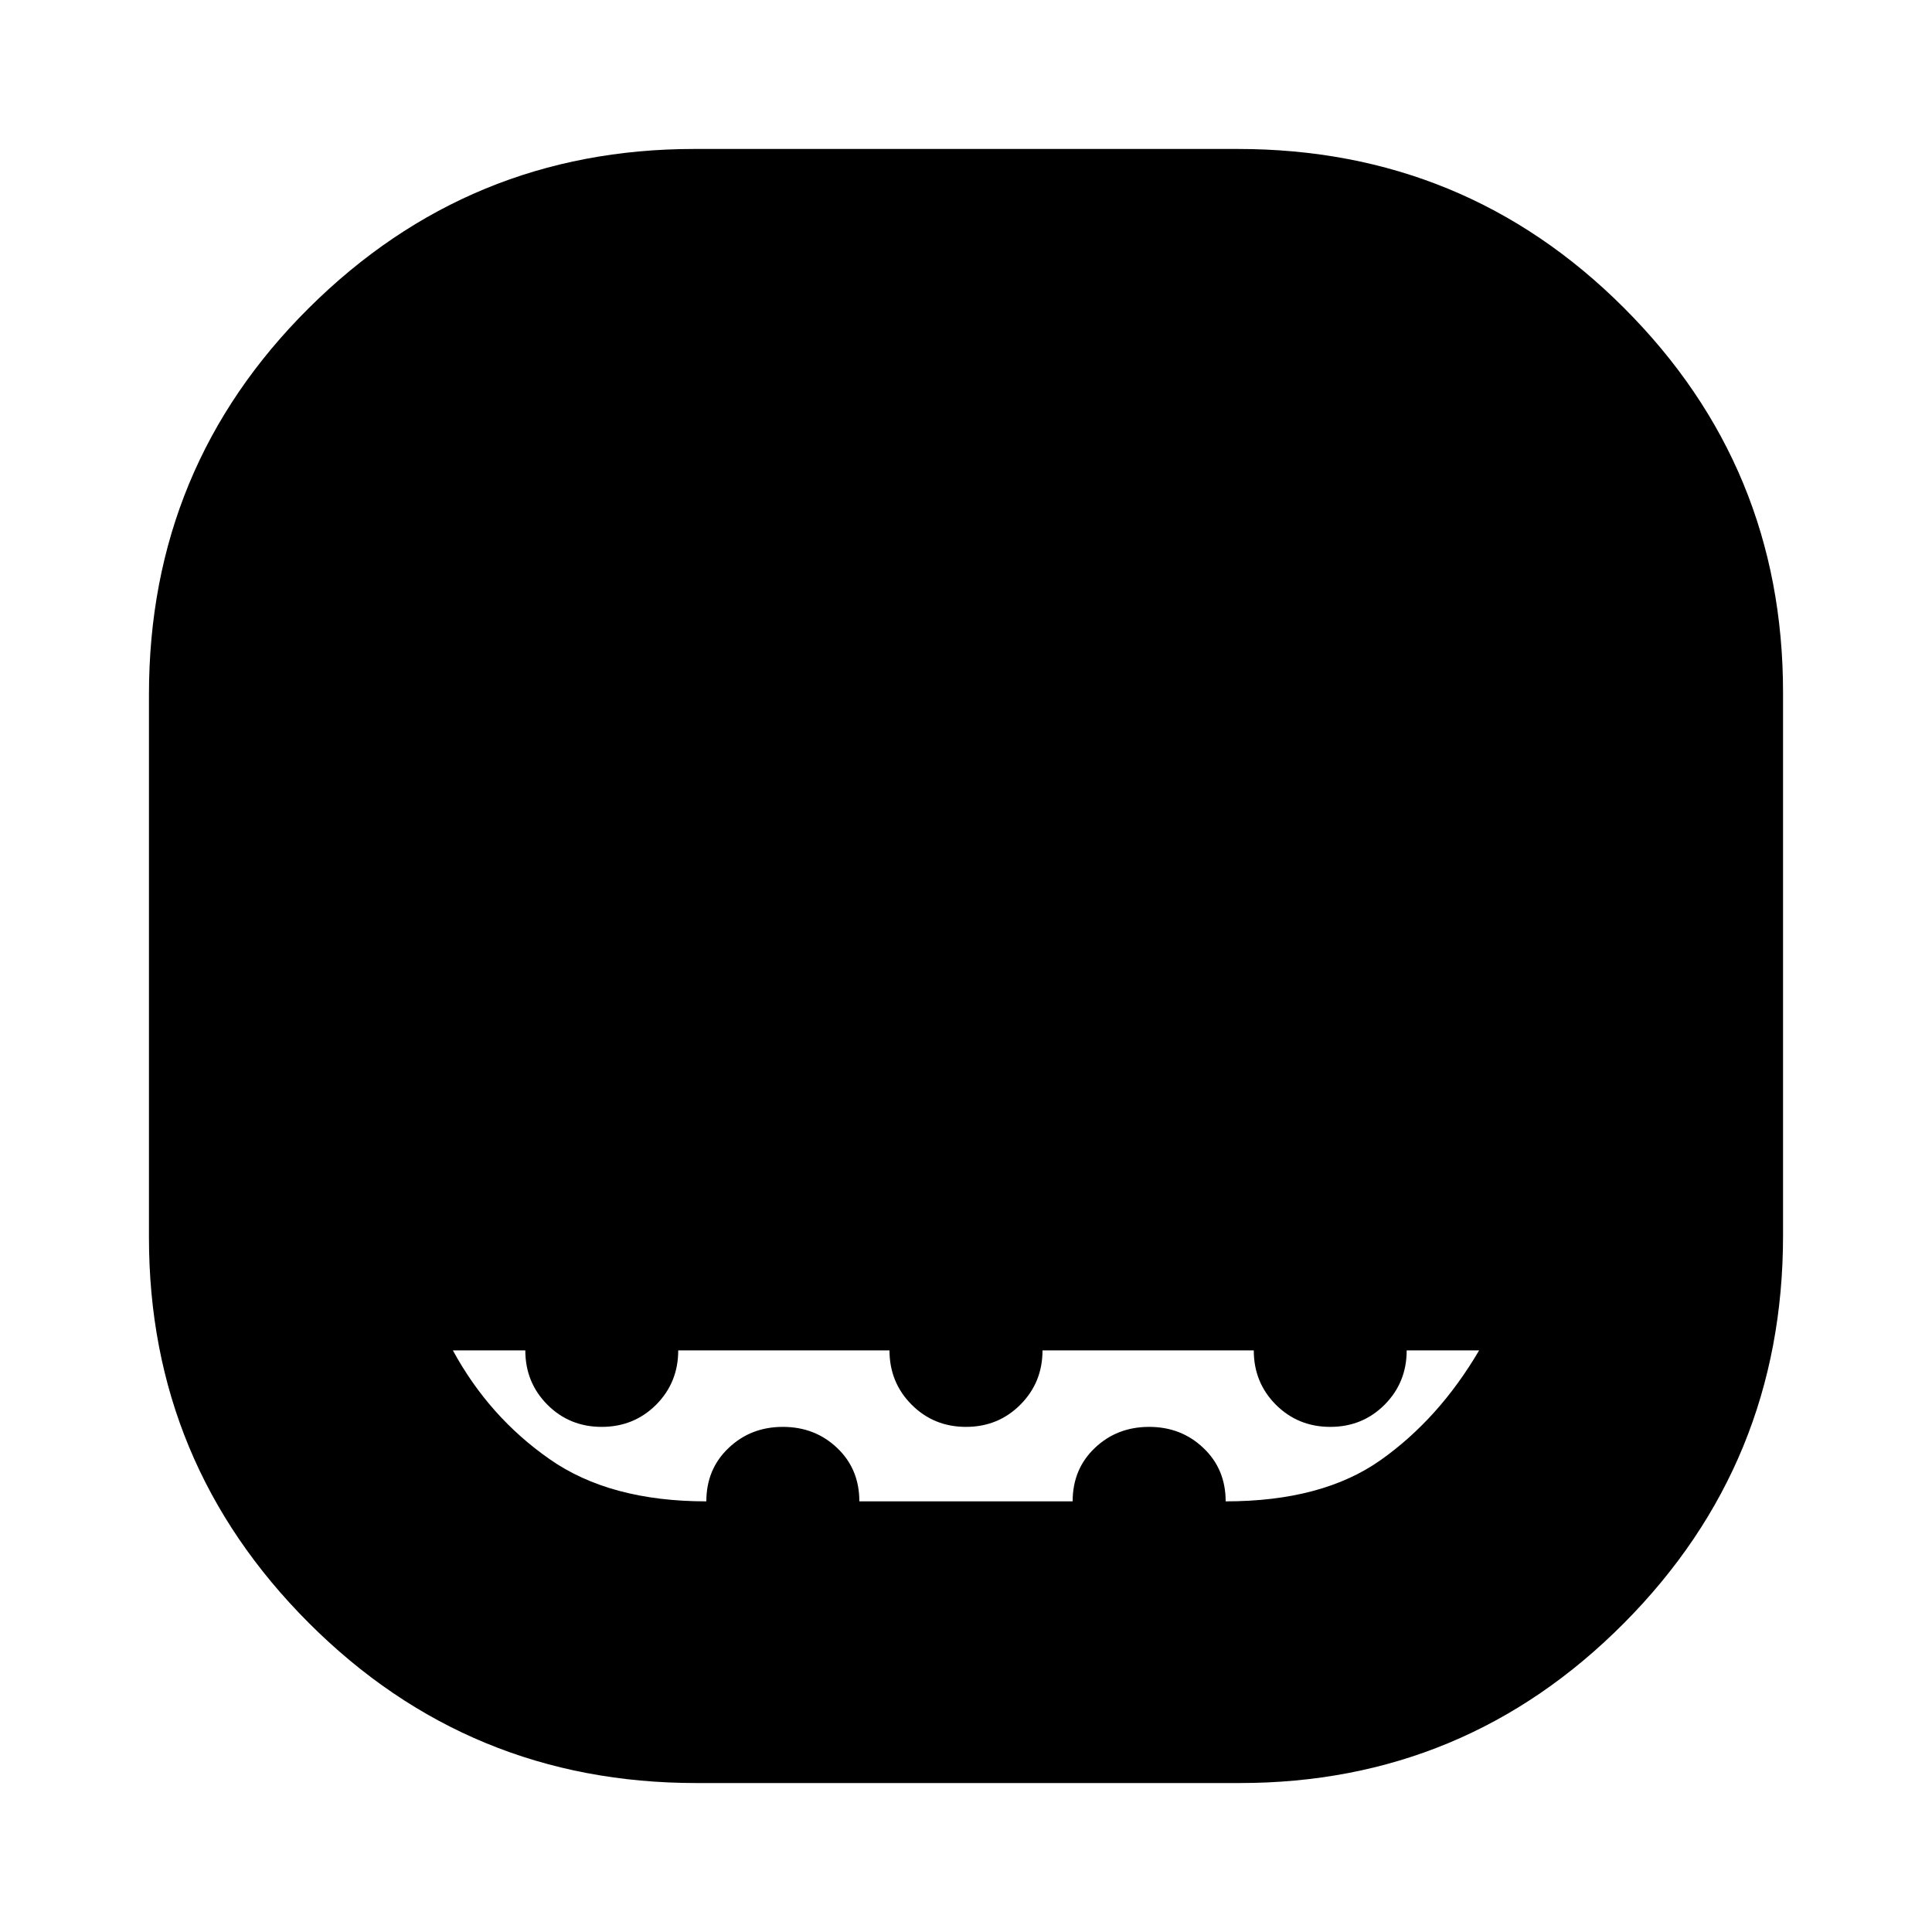 <svg xmlns="http://www.w3.org/2000/svg" height="20" width="20"><path d="M7.208 18.458Q4.854 18.458 3.198 16.802Q1.542 15.146 1.542 12.812V7.188Q1.542 4.833 3.198 3.188Q4.854 1.542 7.188 1.542H12.812Q15.167 1.542 16.812 3.188Q18.458 4.833 18.458 7.167V12.792Q18.458 15.146 16.812 16.802Q15.167 18.458 12.833 18.458ZM7.312 15.542Q7.312 15.208 7.542 14.99Q7.771 14.771 8.104 14.771Q8.438 14.771 8.667 14.99Q8.896 15.208 8.896 15.542H11.104Q11.104 15.208 11.333 14.99Q11.562 14.771 11.896 14.771Q12.229 14.771 12.458 14.99Q12.688 15.208 12.688 15.542Q13.688 15.542 14.292 15.115Q14.896 14.688 15.312 13.979H14.562Q14.562 14.312 14.333 14.542Q14.104 14.771 13.771 14.771Q13.438 14.771 13.208 14.542Q12.979 14.312 12.979 13.979H10.792Q10.792 14.312 10.562 14.542Q10.333 14.771 10 14.771Q9.667 14.771 9.438 14.542Q9.208 14.312 9.208 13.979H7.021Q7.021 14.312 6.792 14.542Q6.562 14.771 6.229 14.771Q5.896 14.771 5.667 14.542Q5.438 14.312 5.438 13.979H4.688Q5.062 14.667 5.688 15.104Q6.312 15.542 7.312 15.542Z"/></svg>
